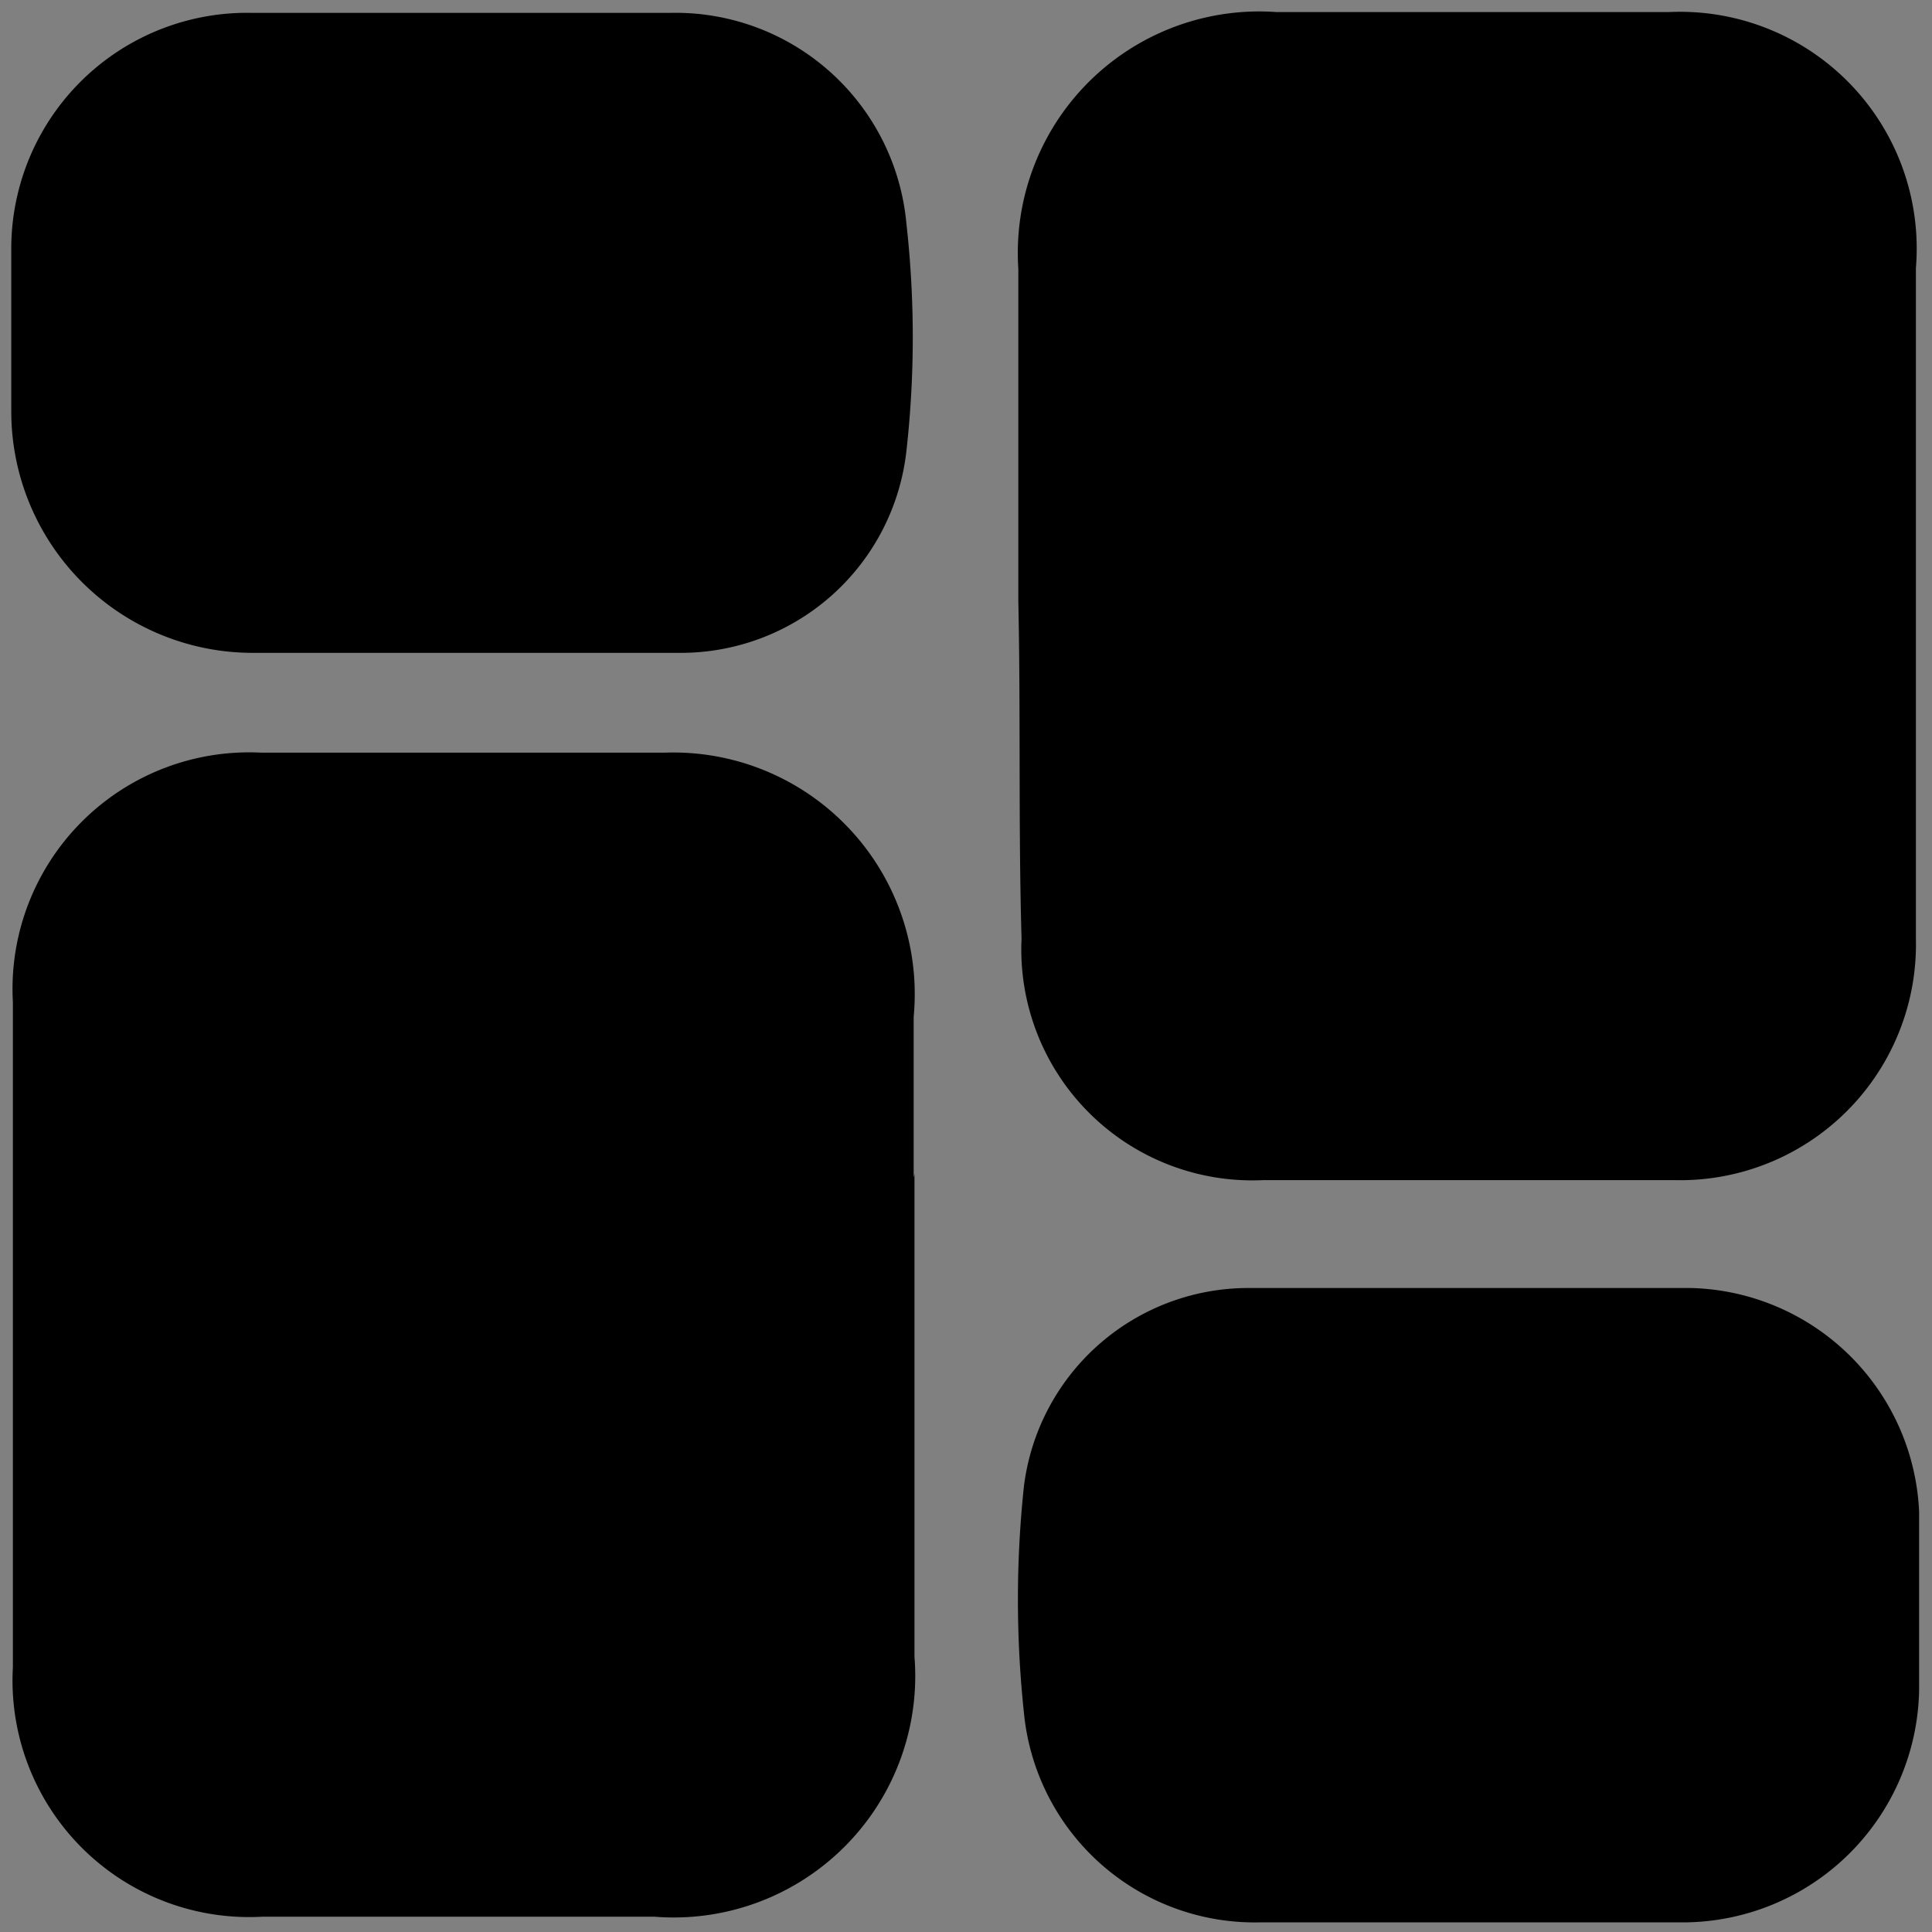 <svg id="Capa_1" data-name="Capa 1" xmlns="http://www.w3.org/2000/svg" viewBox="0 0 24 24"><rect x="0" y="0" width="24" height="24" fill="#808080" stroke="none"/><defs><style>.cls-1{fill:white}</style></defs><path class="cls-1" d="M11.35,16.6v0Z"/><path d="M11.35,14.63c0-.66,0-1.32,0-2a3,3,0,0,0-3.1-3.28c-1.67,0-3.33,0-5,0a2.94,2.94,0,0,0-3.09,3.1v8.26a2.94,2.94,0,0,0,3.1,3.1c1.63,0,3.25,0,4.87,0a3,3,0,0,0,3.23-3.23v-6Z"/><path d="M12.69,11.66a2.87,2.87,0,0,0,3,3c1.7,0,3.41,0,5.11,0a2.93,2.93,0,0,0,3-3c0-2.78,0-5.55,0-8.33A2.94,2.94,0,0,0,20.73.15H15.86a3,3,0,0,0-3.21,3.19c0,1.37,0,2.75,0,4.13h0C12.68,8.86,12.65,10.26,12.69,11.66Z"/><path d="M21,16c-1.83,0-3.65,0-5.48,0a2.81,2.81,0,0,0-2.8,2.46,13.29,13.29,0,0,0,0,2.82,2.88,2.88,0,0,0,2.94,2.6c.88,0,1.77,0,2.65,0s1.77,0,2.65,0A2.94,2.94,0,0,0,23.84,21c0-.74,0-1.48,0-2.22A2.91,2.91,0,0,0,21,16Z"/><path d="M8.32.16H5.79c-.88,0-1.77,0-2.65,0a2.93,2.93,0,0,0-3,2.95c0,.66,0,1.32,0,2a3,3,0,0,0,3,3c1.76,0,3.53,0,5.3,0A2.82,2.82,0,0,0,11.26,5.6a12.66,12.66,0,0,0,0-2.82A2.88,2.88,0,0,0,8.32.16Z"/></svg>